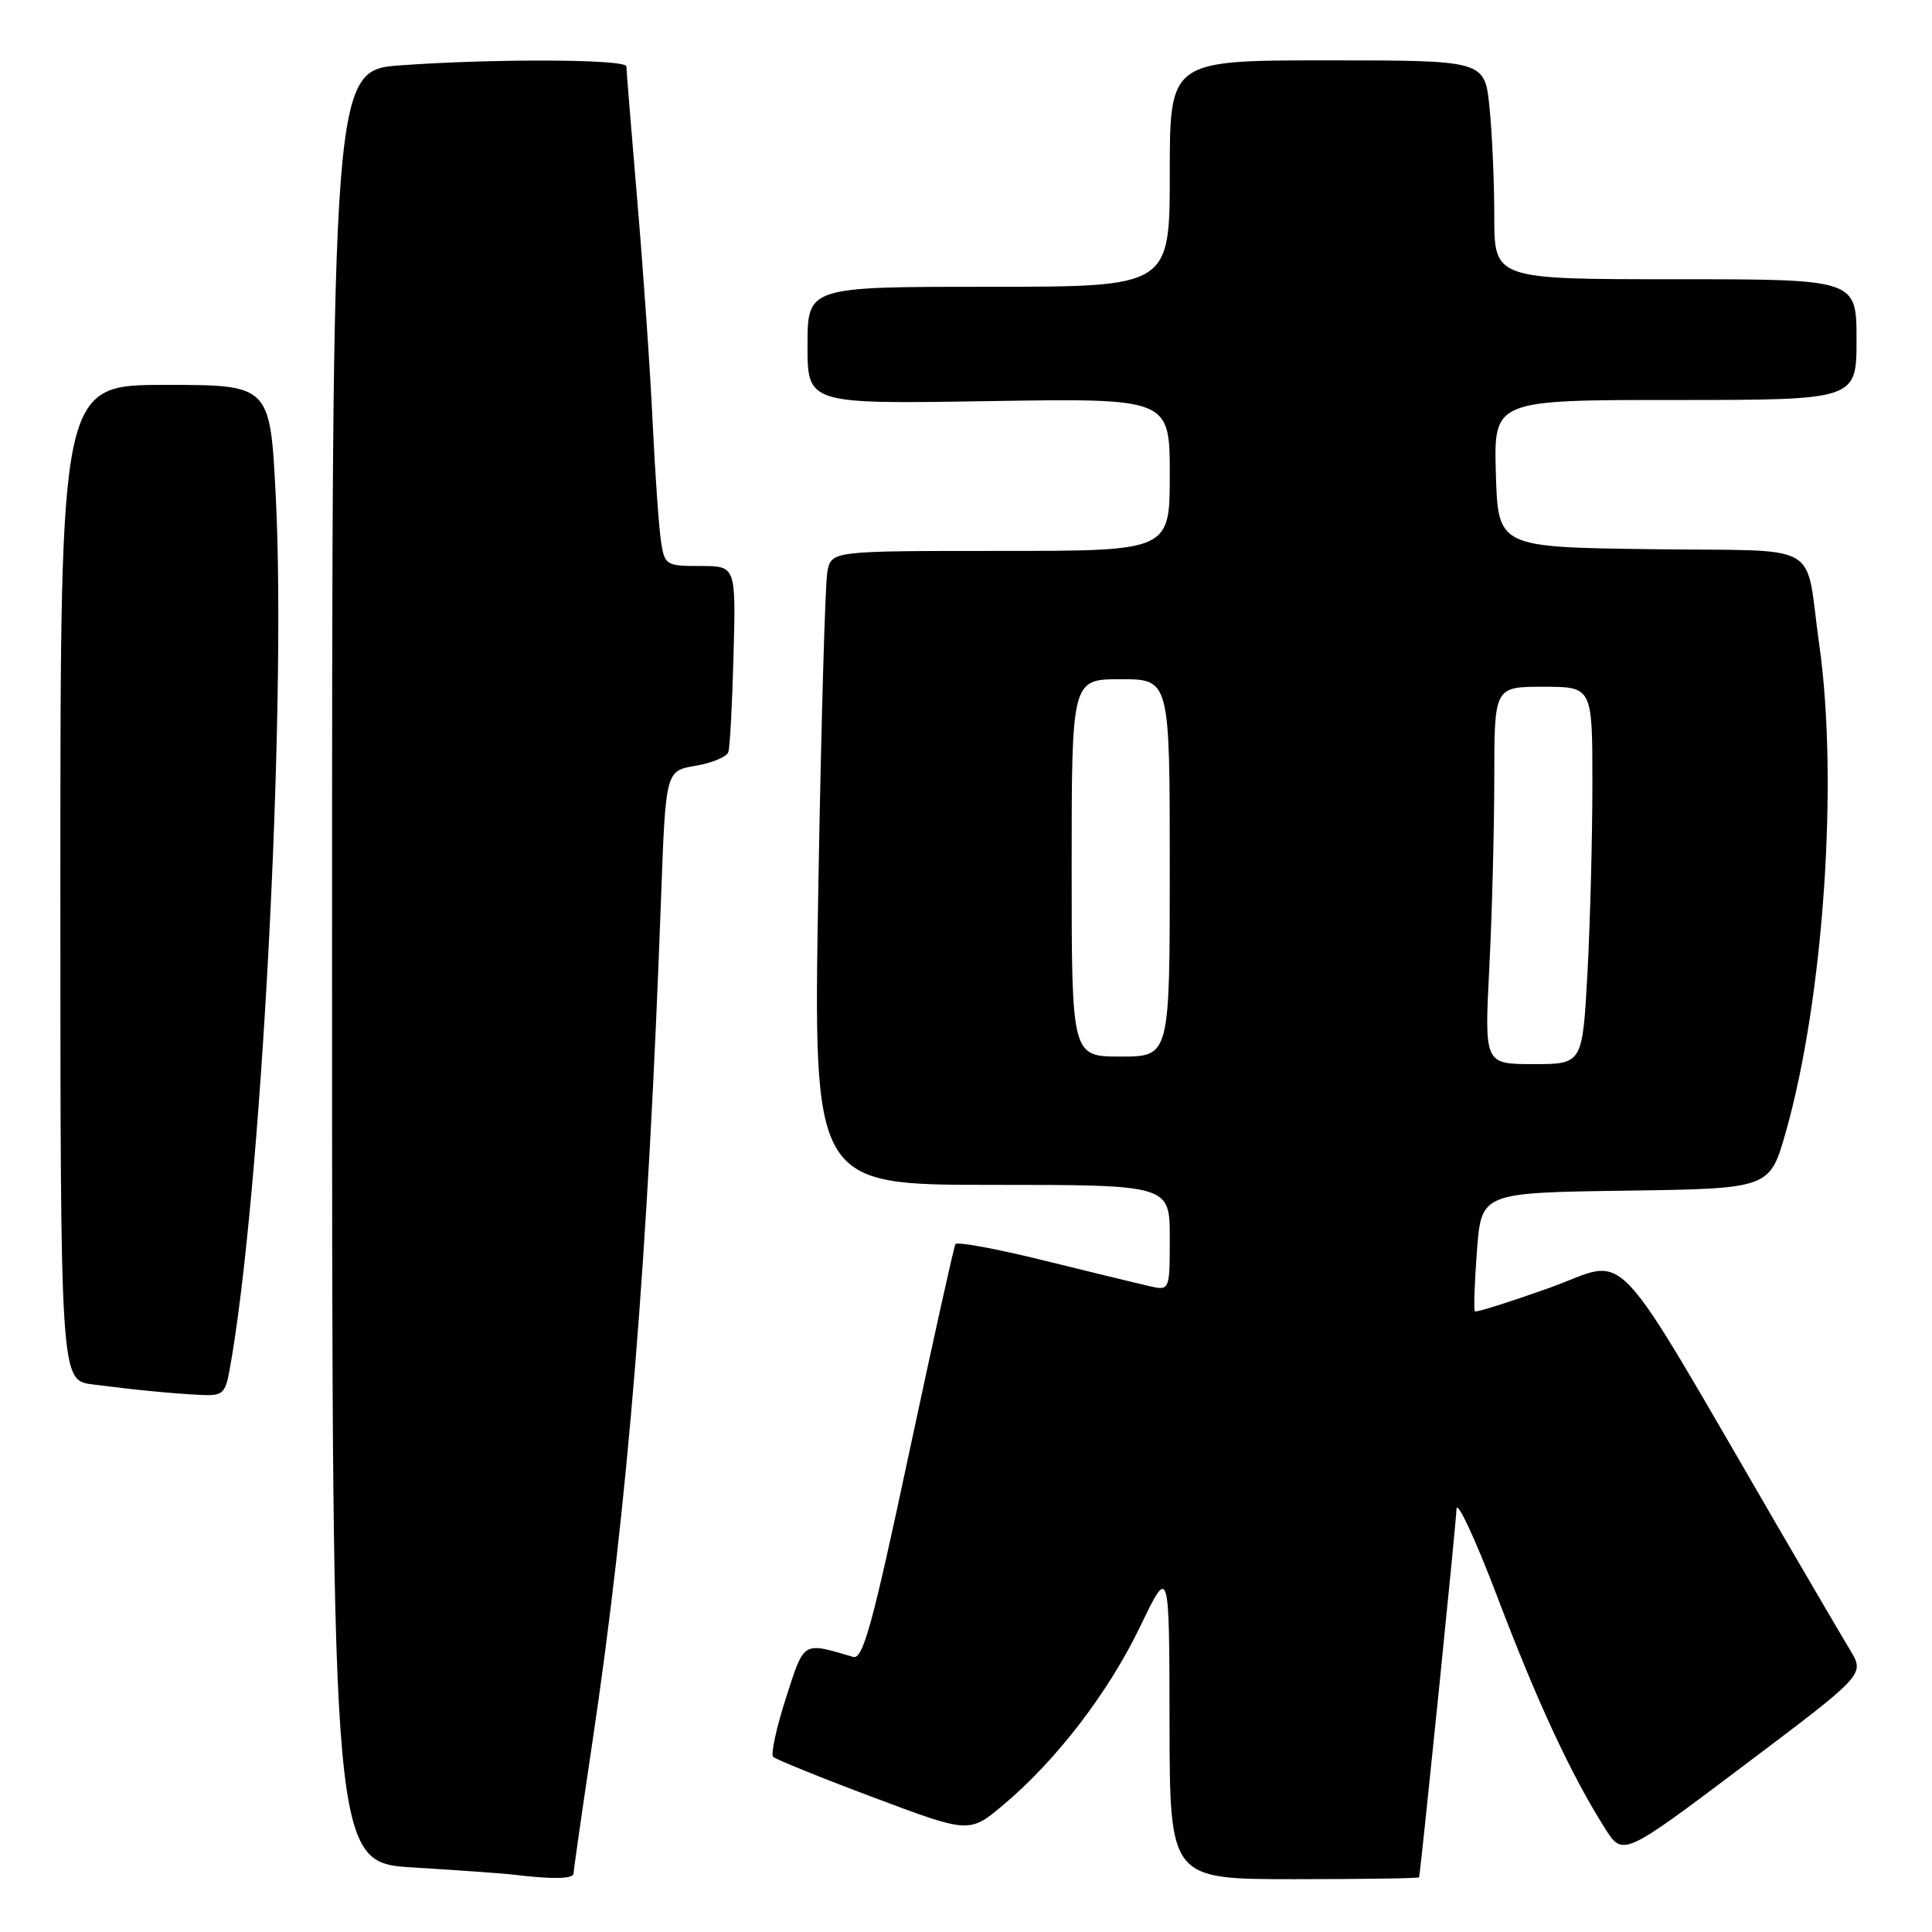 <?xml version="1.0" encoding="UTF-8" standalone="no"?>
<!DOCTYPE svg PUBLIC "-//W3C//DTD SVG 1.1//EN" "http://www.w3.org/Graphics/SVG/1.1/DTD/svg11.dtd" >
<svg xmlns="http://www.w3.org/2000/svg" xmlns:xlink="http://www.w3.org/1999/xlink" version="1.1" viewBox="0 0 256 256">
 <g >
 <path fill="currentColor"
d=" M 76.00 248.25 C 76.00 247.84 77.12 240.05 78.48 230.94 C 83.20 199.38 85.85 166.80 87.60 118.82 C 88.21 102.14 88.21 102.14 92.17 101.47 C 94.35 101.10 96.31 100.28 96.51 99.65 C 96.72 99.02 97.03 93.21 97.20 86.75 C 97.51 75.00 97.51 75.00 92.80 75.00 C 88.26 75.00 88.07 74.89 87.59 71.75 C 87.31 69.96 86.81 62.88 86.48 56.00 C 86.16 49.12 85.24 35.87 84.44 26.55 C 83.65 17.22 83.00 9.23 83.00 8.80 C 83.00 7.84 65.81 7.75 53.15 8.65 C 44.00 9.30 44.00 9.30 44.00 128.05 C 44.00 246.81 44.00 246.81 54.75 247.45 C 60.66 247.81 66.62 248.23 68.00 248.40 C 73.19 249.03 76.00 248.98 76.00 248.25 Z  M 188.04 248.75 C 188.44 246.12 192.95 201.77 192.99 200.00 C 193.02 198.62 195.44 203.80 198.37 211.50 C 203.69 225.51 208.14 235.10 212.64 242.22 C 215.04 246.02 215.04 246.02 231.06 233.95 C 247.09 221.88 247.09 221.88 245.18 218.69 C 244.12 216.94 239.99 209.88 235.98 203.00 C 212.84 163.25 216.16 166.76 205.38 170.62 C 200.07 172.51 195.60 173.93 195.43 173.76 C 195.26 173.59 195.38 169.99 195.70 165.75 C 196.29 158.04 196.29 158.04 215.39 157.77 C 234.50 157.50 234.50 157.50 236.63 150.00 C 241.64 132.32 243.62 103.44 241.06 85.41 C 239.07 71.43 241.98 73.08 218.74 72.77 C 198.50 72.50 198.50 72.50 198.21 62.75 C 197.93 53.00 197.93 53.00 221.96 53.00 C 246.00 53.00 246.00 53.00 246.00 45.00 C 246.00 37.00 246.00 37.00 222.00 37.00 C 198.00 37.00 198.00 37.00 198.00 28.65 C 198.00 24.05 197.71 17.53 197.36 14.15 C 196.72 8.00 196.72 8.00 175.86 8.00 C 155.00 8.00 155.00 8.00 155.00 23.00 C 155.00 38.00 155.00 38.00 131.00 38.00 C 107.00 38.00 107.00 38.00 107.00 45.77 C 107.00 53.54 107.00 53.54 131.00 53.15 C 155.00 52.77 155.00 52.77 155.00 62.89 C 155.00 73.00 155.00 73.00 132.58 73.00 C 110.16 73.00 110.16 73.00 109.63 75.75 C 109.34 77.26 108.80 96.16 108.43 117.75 C 107.76 157.00 107.76 157.00 131.38 157.00 C 155.00 157.00 155.00 157.00 155.00 164.02 C 155.00 171.04 155.00 171.04 152.25 170.41 C 150.74 170.06 144.43 168.53 138.24 167.00 C 132.05 165.47 126.81 164.50 126.60 164.86 C 126.39 165.21 123.61 177.76 120.41 192.76 C 115.61 215.31 114.34 219.93 113.05 219.55 C 106.27 217.56 106.60 217.36 104.13 225.03 C 102.87 228.95 102.11 232.45 102.45 232.79 C 102.80 233.13 108.79 235.56 115.77 238.18 C 128.45 242.94 128.45 242.94 132.98 239.13 C 140.02 233.20 146.88 224.25 151.09 215.50 C 154.94 207.50 154.94 207.50 154.97 228.25 C 155.00 249.00 155.00 249.00 171.50 249.00 C 180.57 249.00 188.02 248.89 188.04 248.75 Z  M 30.38 181.75 C 34.55 159.23 37.99 94.41 36.54 65.75 C 35.79 51.00 35.79 51.00 21.90 51.00 C 8.00 51.00 8.00 51.00 8.00 116.94 C 8.00 182.88 8.00 182.88 12.25 183.44 C 17.73 184.15 22.70 184.64 26.64 184.84 C 29.44 184.98 29.84 184.65 30.38 181.75 Z  M 197.34 128.25 C 197.70 121.24 197.99 109.99 198.00 103.25 C 198.00 91.00 198.00 91.00 204.50 91.00 C 211.00 91.00 211.00 91.00 211.00 103.84 C 211.00 110.91 210.71 122.16 210.35 128.84 C 209.69 141.00 209.69 141.00 203.19 141.00 C 196.69 141.00 196.69 141.00 197.34 128.25 Z  M 142.00 115.00 C 142.00 90.00 142.00 90.00 148.50 90.00 C 155.00 90.00 155.00 90.00 155.00 115.00 C 155.00 140.00 155.00 140.00 148.50 140.00 C 142.00 140.00 142.00 140.00 142.00 115.00 Z "/>
</g>
</svg>